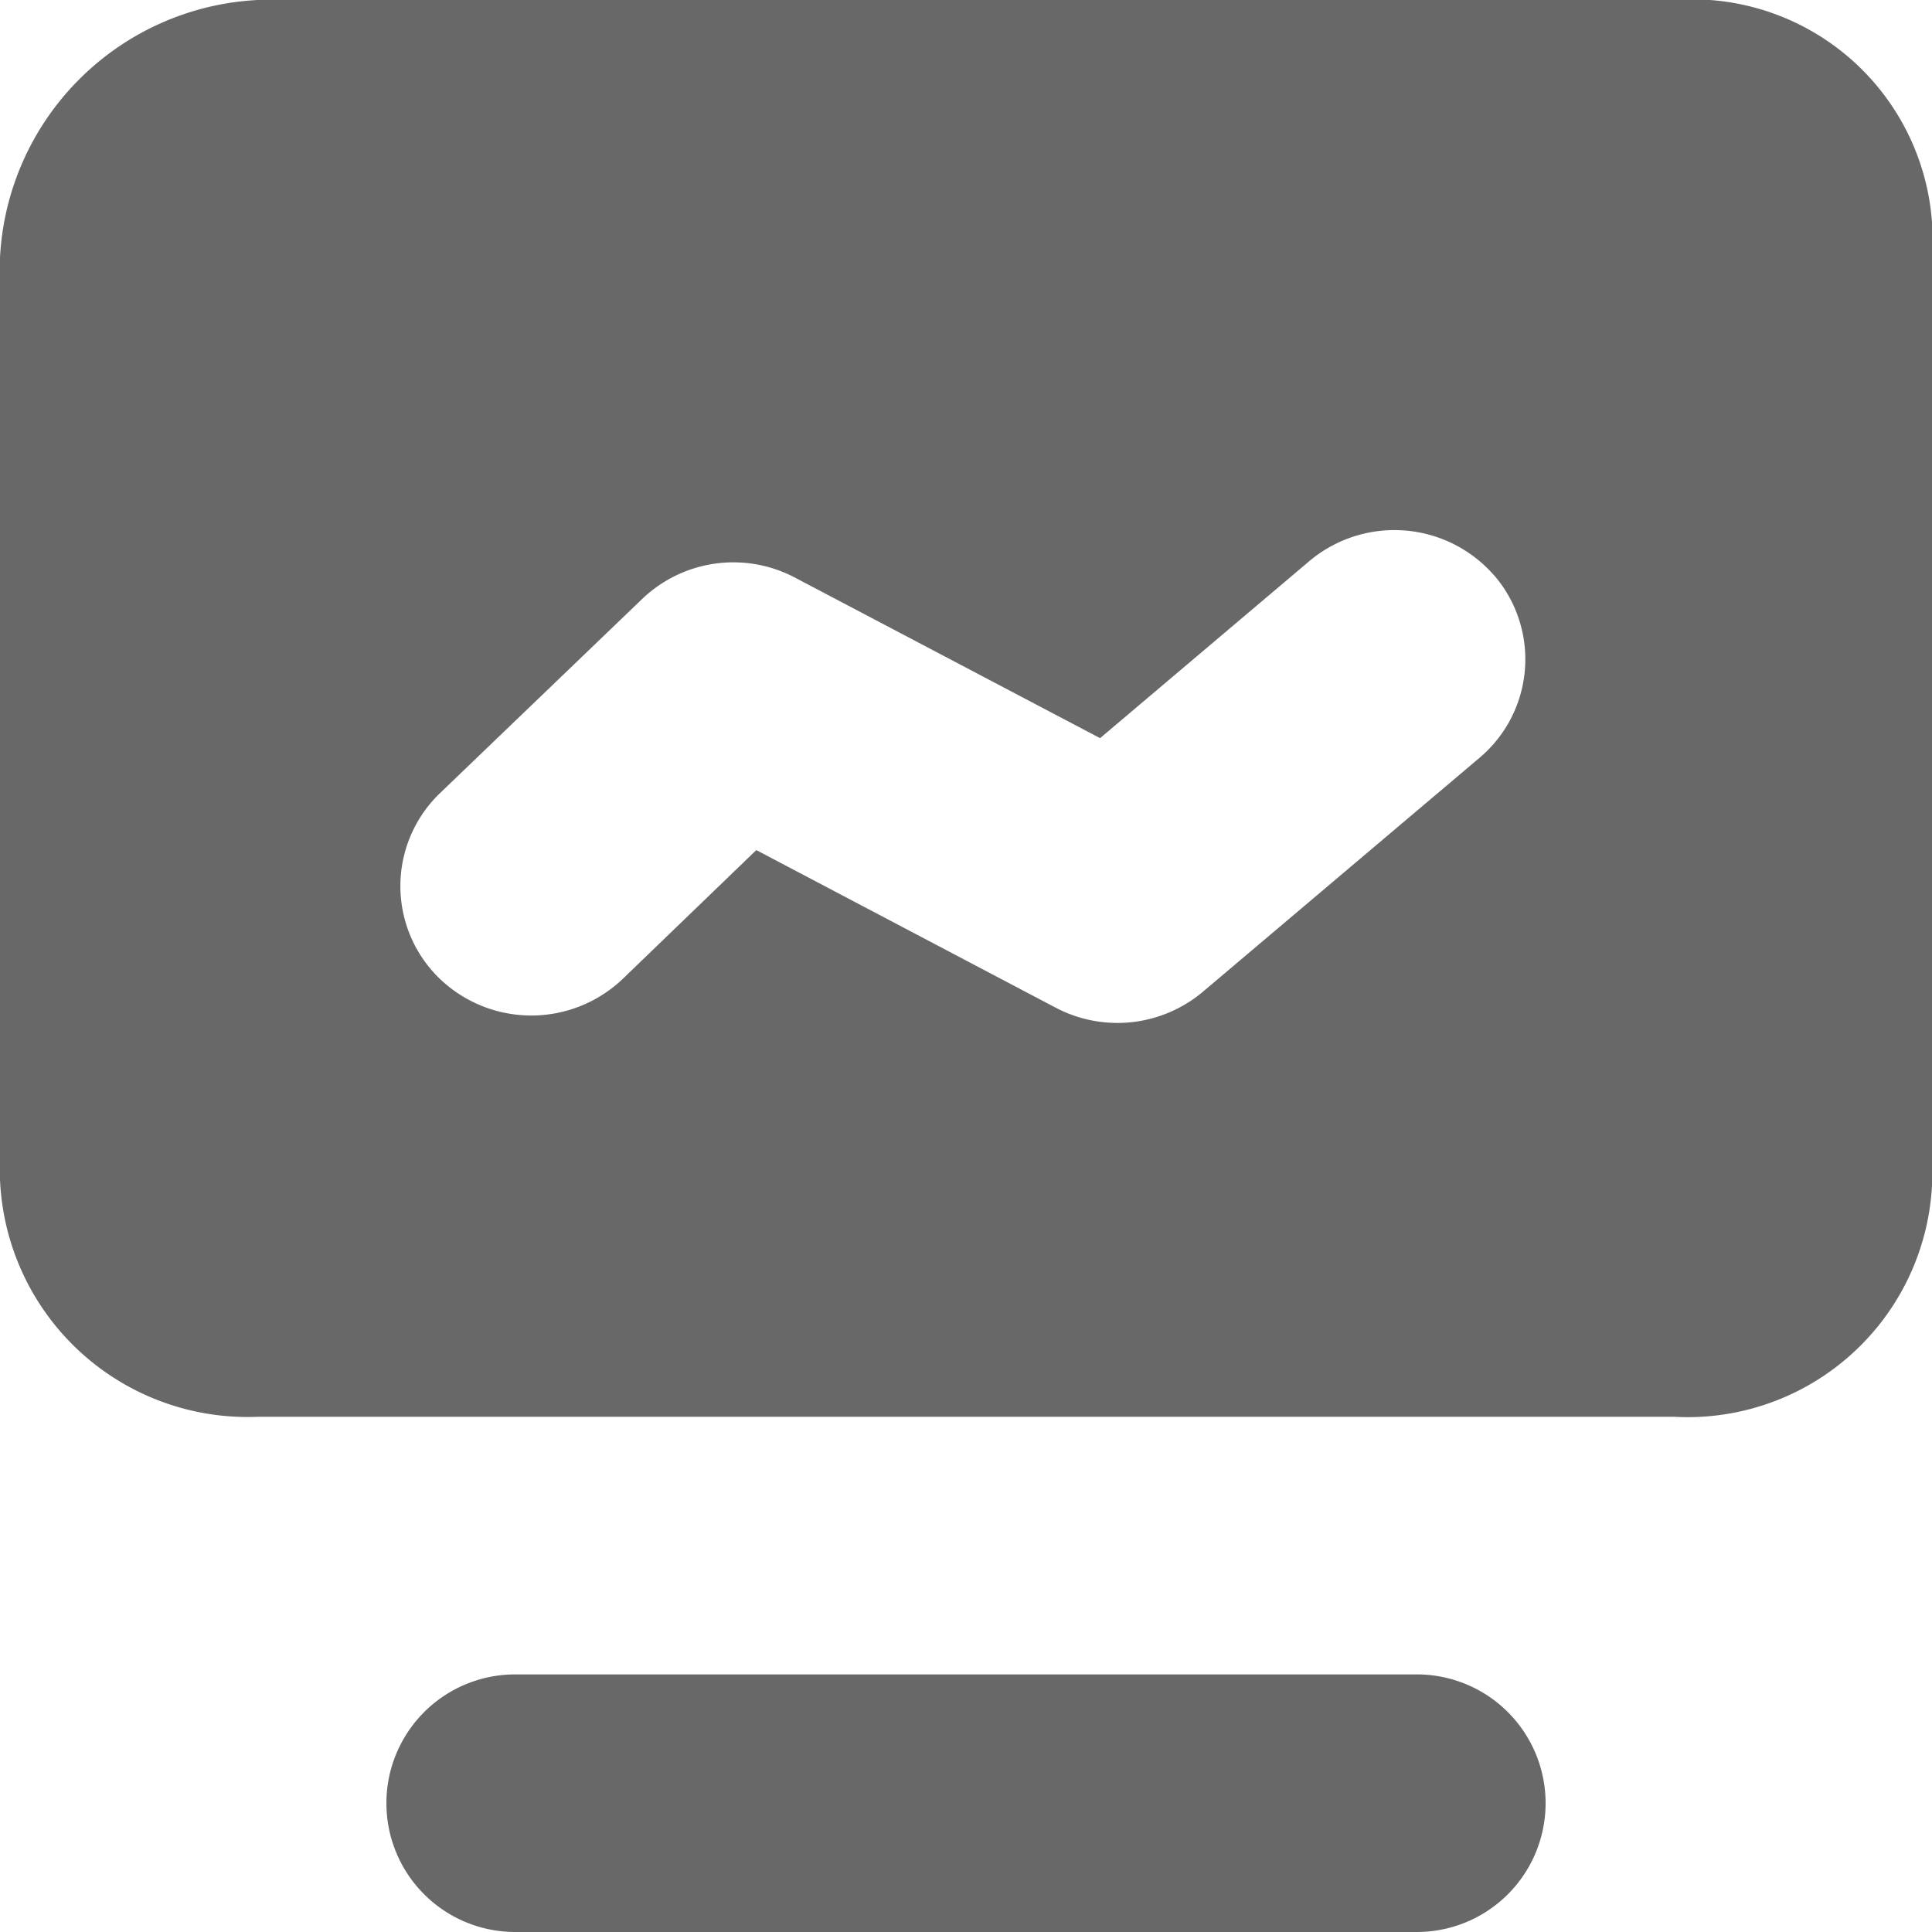 <svg xmlns="http://www.w3.org/2000/svg" width="15" height="15" viewBox="0 0 15 15">
<defs>
    <style>
      .cls-1 {
        fill: #686868;
        fill-rule: evenodd;
      }
    </style>
  </defs>
  <path id="yq_nor" class="cls-1" d="M40,361H29a1.924,1.924,0,0,1-2-2v-7a2.111,2.111,0,0,1,2-2H40a1.867,1.867,0,0,1,2,2v7A1.9,1.9,0,0,1,40,361Zm-1.4-6.533a1.027,1.027,0,0,0-1.435-.11l-1.624,1.374-2.368-1.246a1.024,1.024,0,0,0-1.189.167l-1.569,1.507a1,1,0,0,0-.02,1.421,1.028,1.028,0,0,0,1.44.02l1.037-1,2.325,1.224a1.03,1.03,0,0,0,1.141-.123l2.152-1.82A1,1,0,0,0,38.6,354.466ZM31,363h7a1,1,0,0,1,0,2H31A1,1,0,1,1,31,363Z" transform="translate(-27 -350)"/>
</svg>
